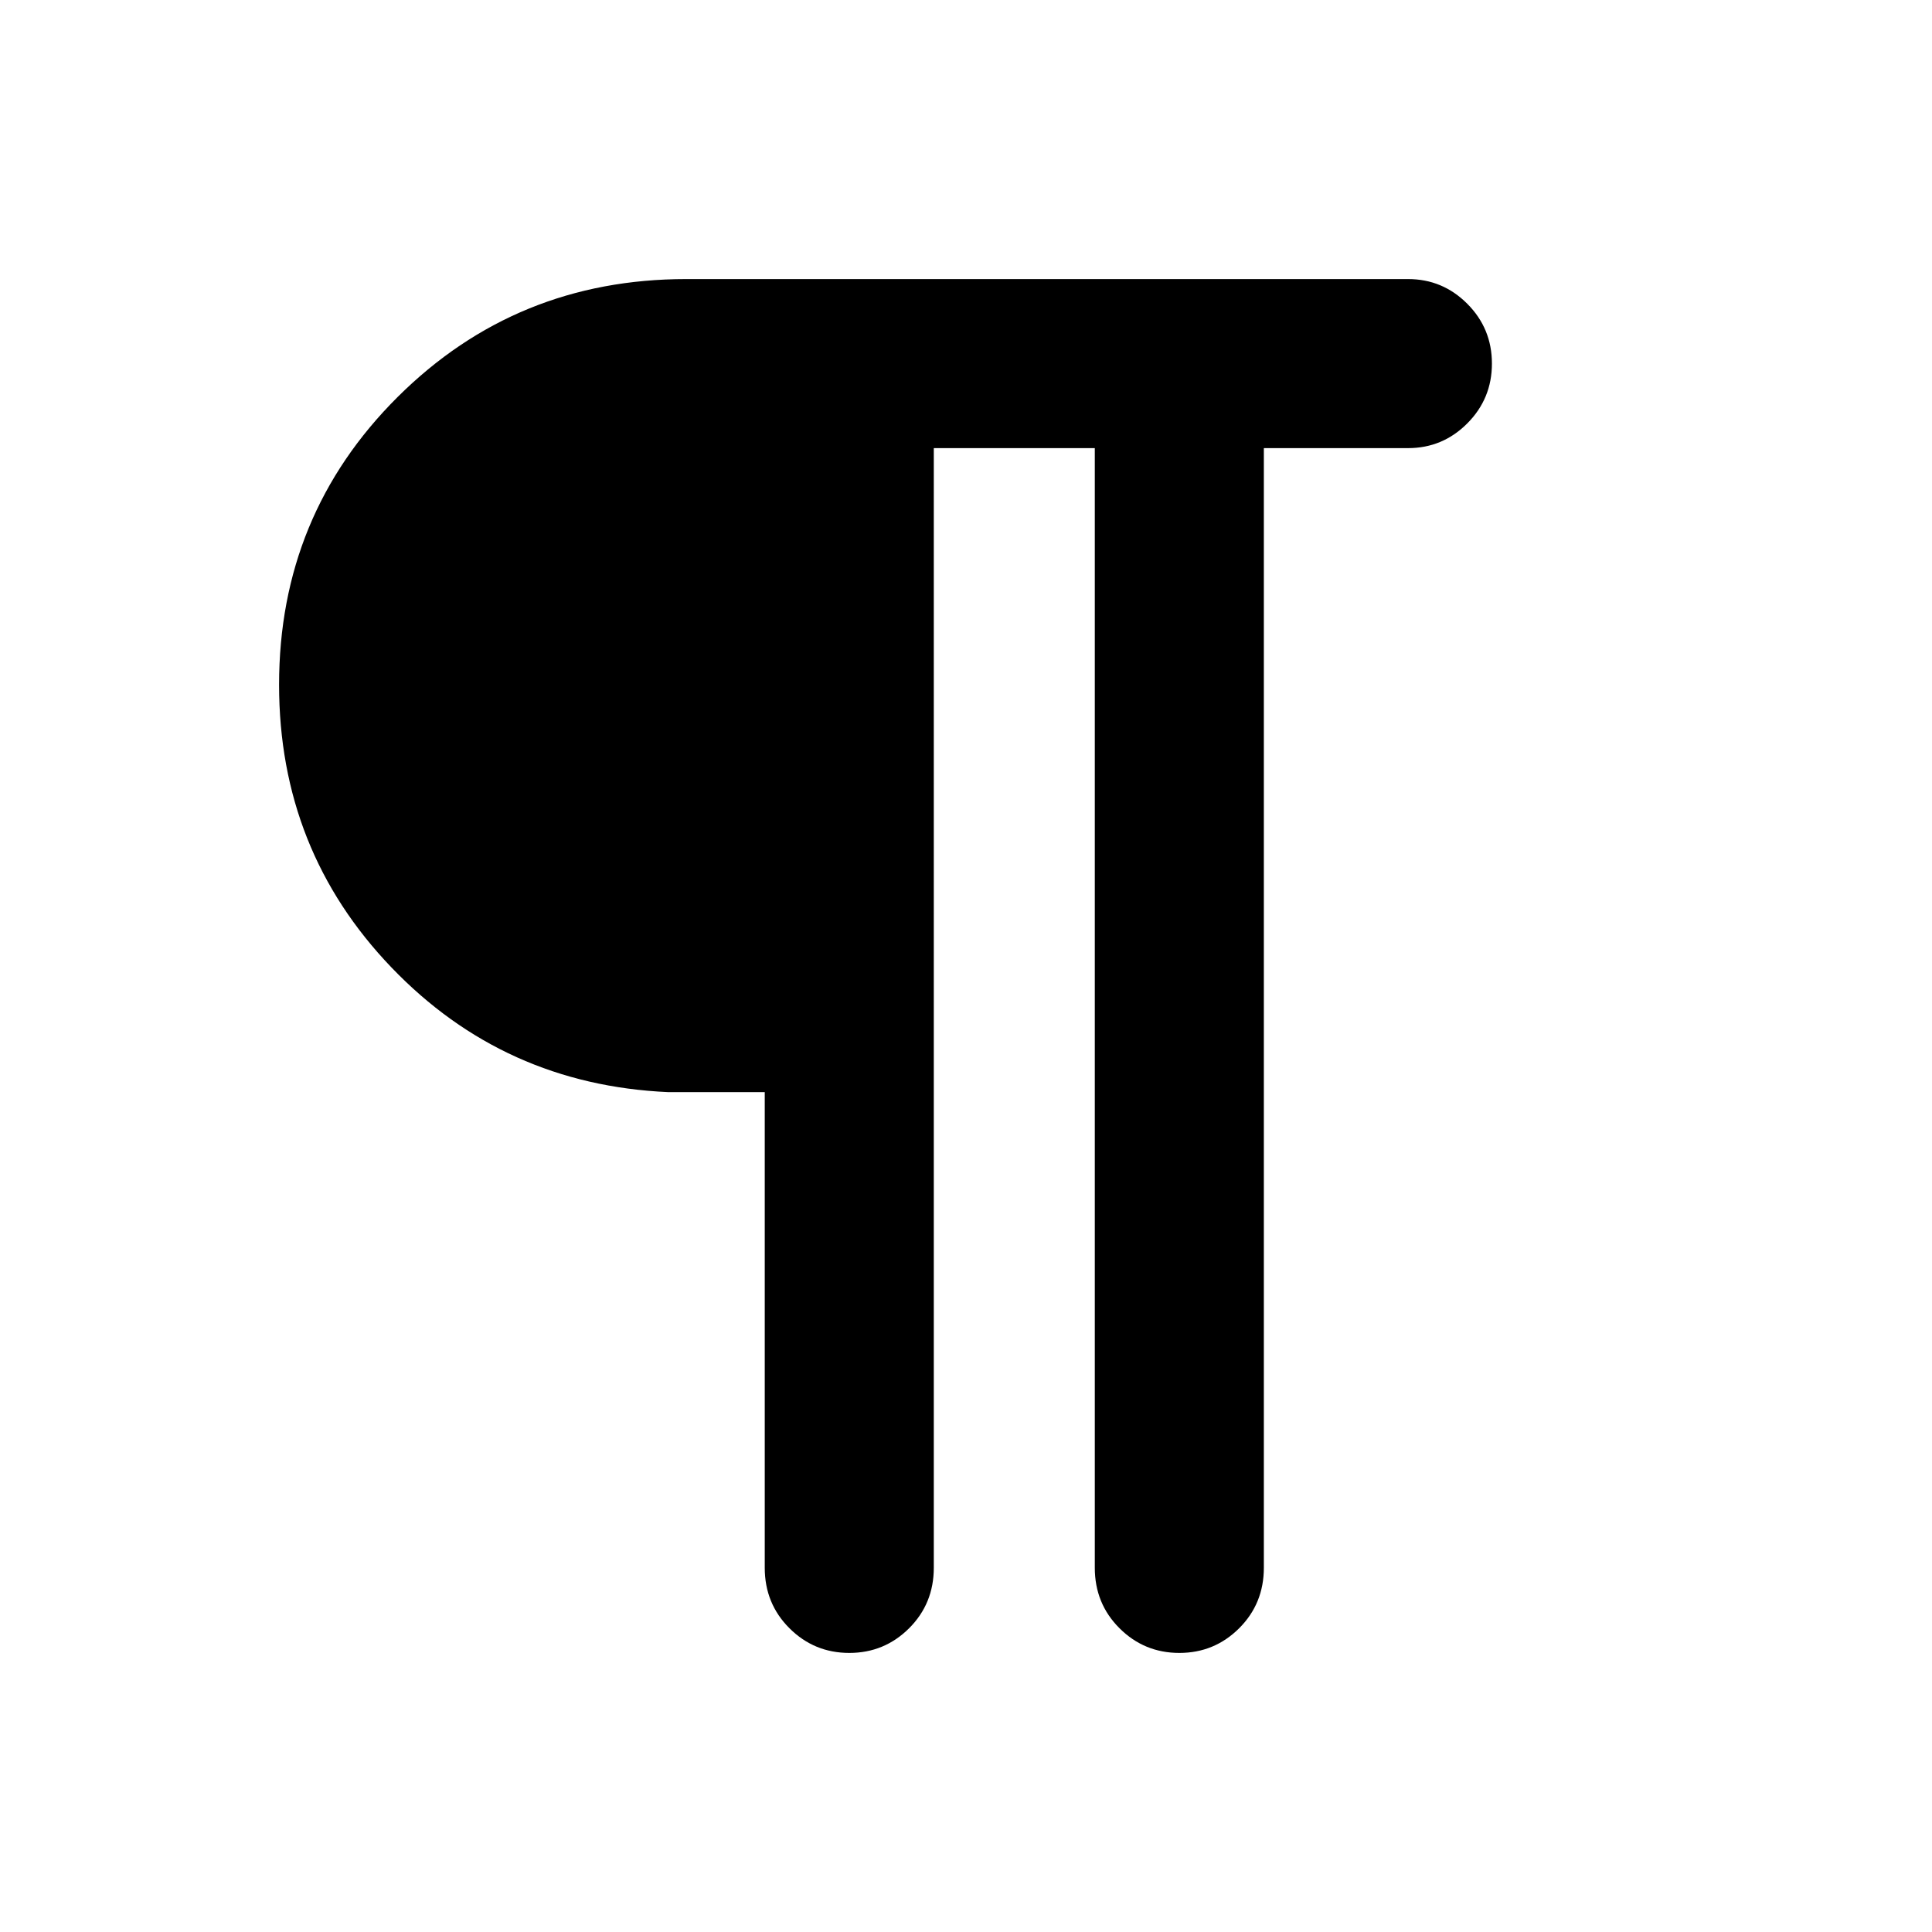 <svg xmlns="http://www.w3.org/2000/svg" height="40" viewBox="0 -960 960 960" width="40"><path d="M422.01-138.67q-17.43 0-29.72-12.25T380-181v-236.33h-48q-81.57-3.67-137.45-61.91-55.88-58.23-55.88-140.5 0-84.32 58.88-142.96 58.88-58.63 143.45-58.63h358.67q17.18 0 29.42 12.28 12.24 12.28 12.24 29.71t-12.24 29.72q-12.24 12.29-29.42 12.29H628V-181q0 17.83-12.28 30.08-12.29 12.25-29.71 12.25-17.43 0-29.72-12.25T544-181v-556.33h-80V-181q0 17.83-12.28 30.08-12.29 12.25-29.71 12.25Z"/></svg>